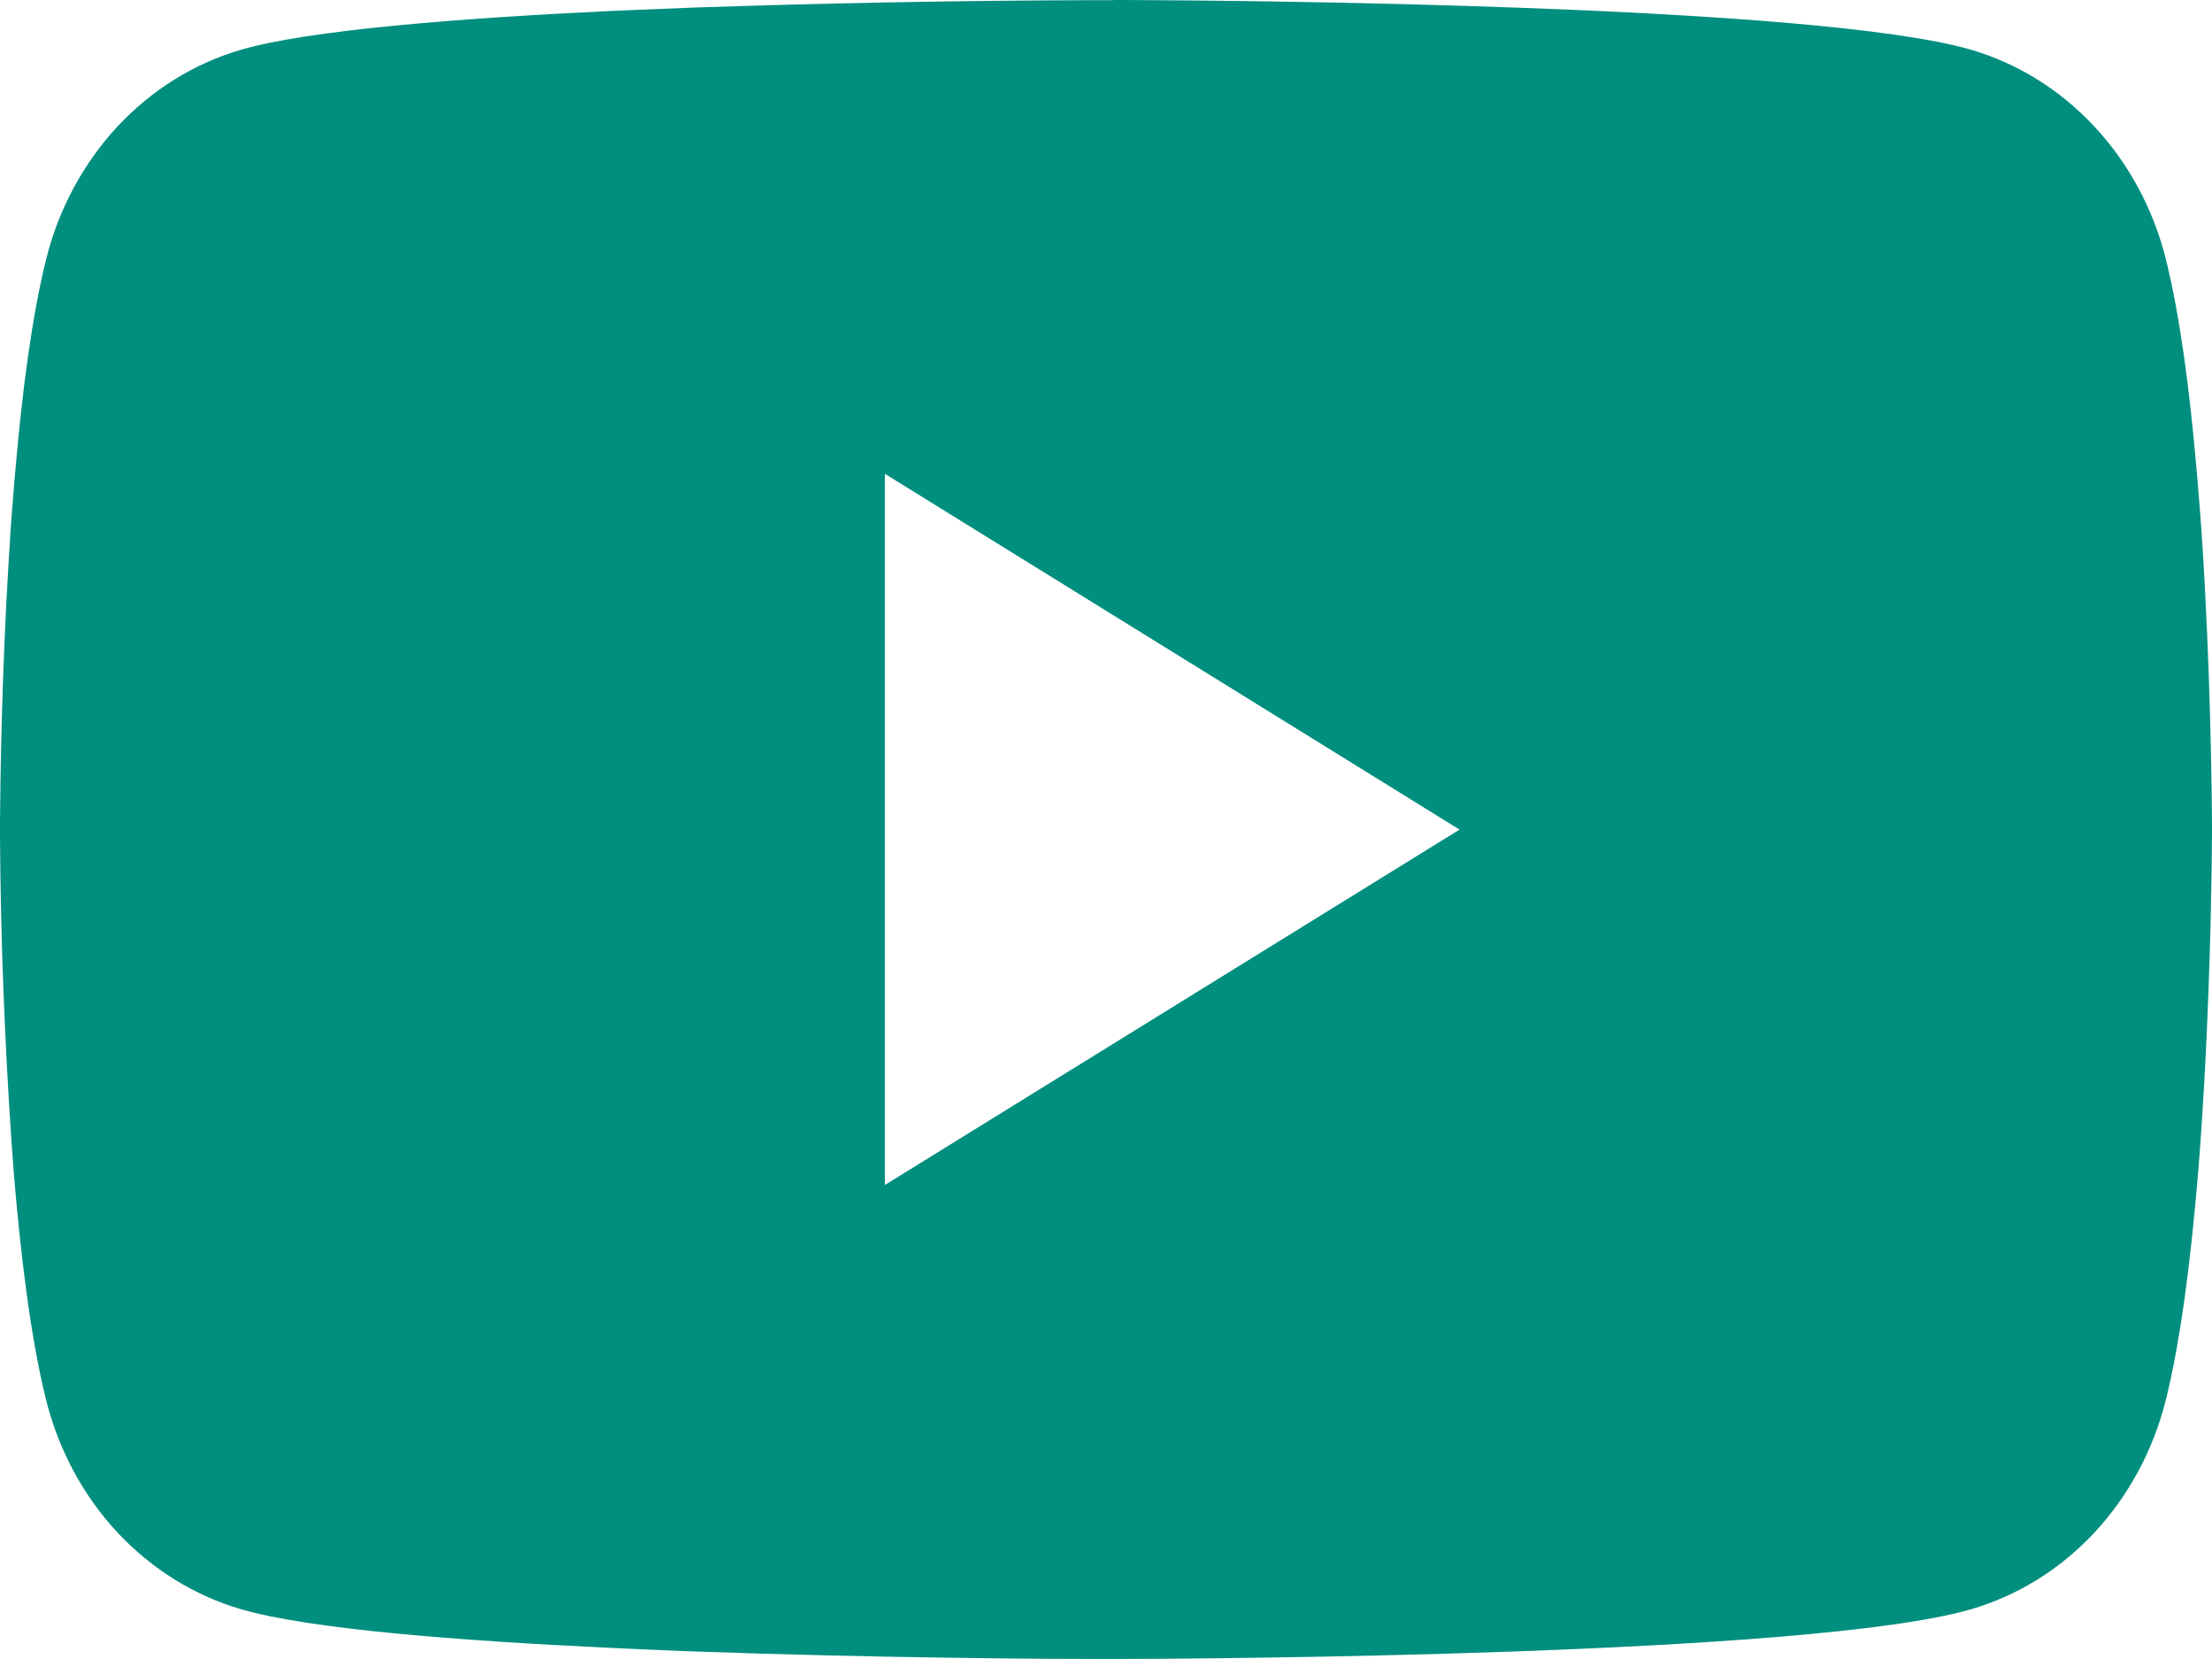 <svg width="24" height="18" viewBox="0 0 24 18" fill="none" xmlns="http://www.w3.org/2000/svg">
<path d="M12.077 0H12.211C13.444 0.005 19.692 0.053 21.376 0.537C21.886 0.684 22.35 0.972 22.722 1.371C23.095 1.77 23.363 2.267 23.499 2.811C23.651 3.419 23.757 4.225 23.829 5.056L23.844 5.223L23.877 5.639L23.889 5.806C23.986 7.27 23.998 8.64 24 8.94V9.06C23.998 9.371 23.985 10.835 23.877 12.359L23.865 12.527L23.852 12.694C23.776 13.61 23.666 14.52 23.499 15.189C23.363 15.734 23.095 16.23 22.723 16.63C22.35 17.029 21.886 17.316 21.376 17.463C19.636 17.963 13.022 17.998 12.106 18H11.893C11.429 18 9.512 17.99 7.502 17.917L7.247 17.907L7.116 17.901L6.86 17.89L6.603 17.878C4.938 17.8 3.353 17.673 2.622 17.462C2.113 17.315 1.649 17.027 1.276 16.629C0.904 16.23 0.636 15.733 0.5 15.189C0.333 14.521 0.222 13.61 0.147 12.694L0.135 12.526L0.123 12.359C0.049 11.274 0.008 10.187 0 9.098L0 8.902C0.003 8.557 0.015 7.367 0.096 6.054L0.107 5.889L0.111 5.806L0.123 5.639L0.156 5.223L0.171 5.056C0.243 4.225 0.35 3.418 0.501 2.811C0.637 2.266 0.905 1.77 1.277 1.37C1.65 0.971 2.114 0.684 2.624 0.537C3.354 0.328 4.94 0.2 6.605 0.12L6.86 0.109L7.118 0.099L7.247 0.094L7.503 0.083C8.931 0.034 10.359 0.007 11.788 0.002H12.077V0ZM9.601 5.141V12.857L15.836 9.001L9.601 5.141Z" fill="#008E7E"/>
</svg>
